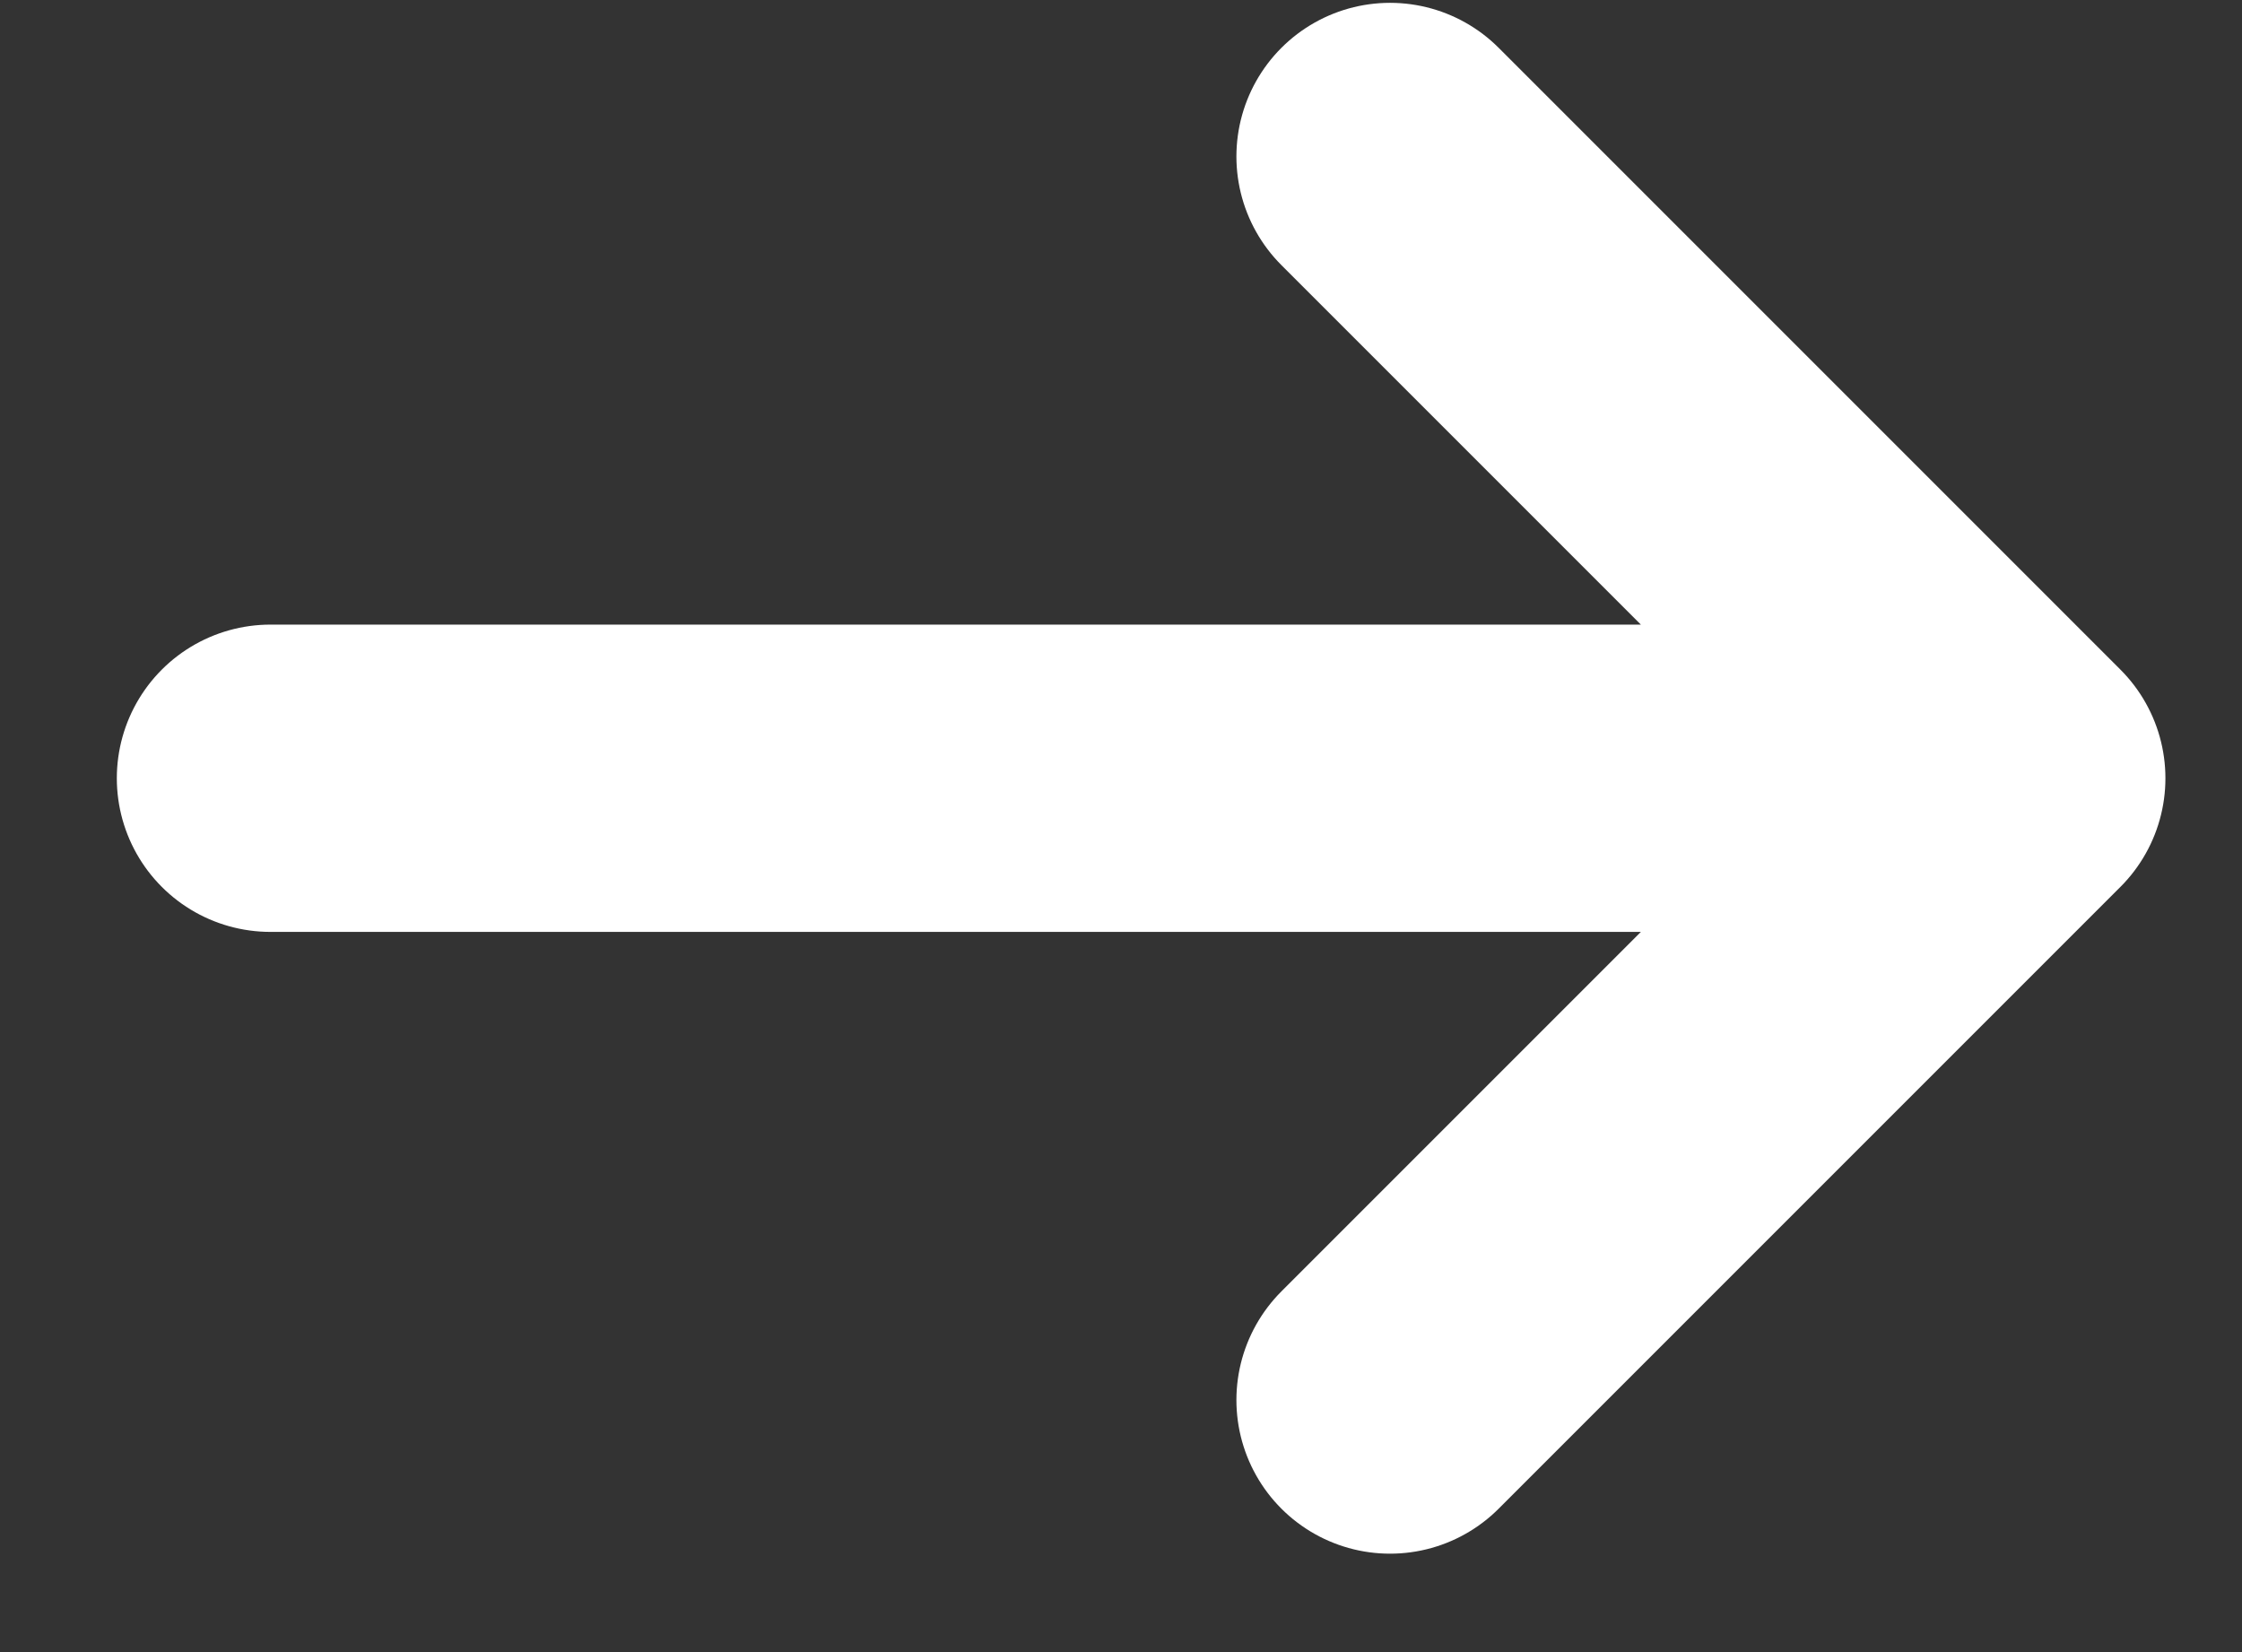 <svg width="19" height="14" viewBox="0 0 19 14" fill="none" xmlns="http://www.w3.org/2000/svg">
<rect x="0" y="0" width="19" height="14" fill="#333333" stroke="none"/>
<path d="M11.78 1.326L17.049 6.595L11.78 11.864M2.292 6.595H16.901" stroke="white" stroke-width="2.604" stroke-miterlimit="10" stroke-linecap="round" stroke-linejoin="round"/>
</svg>
